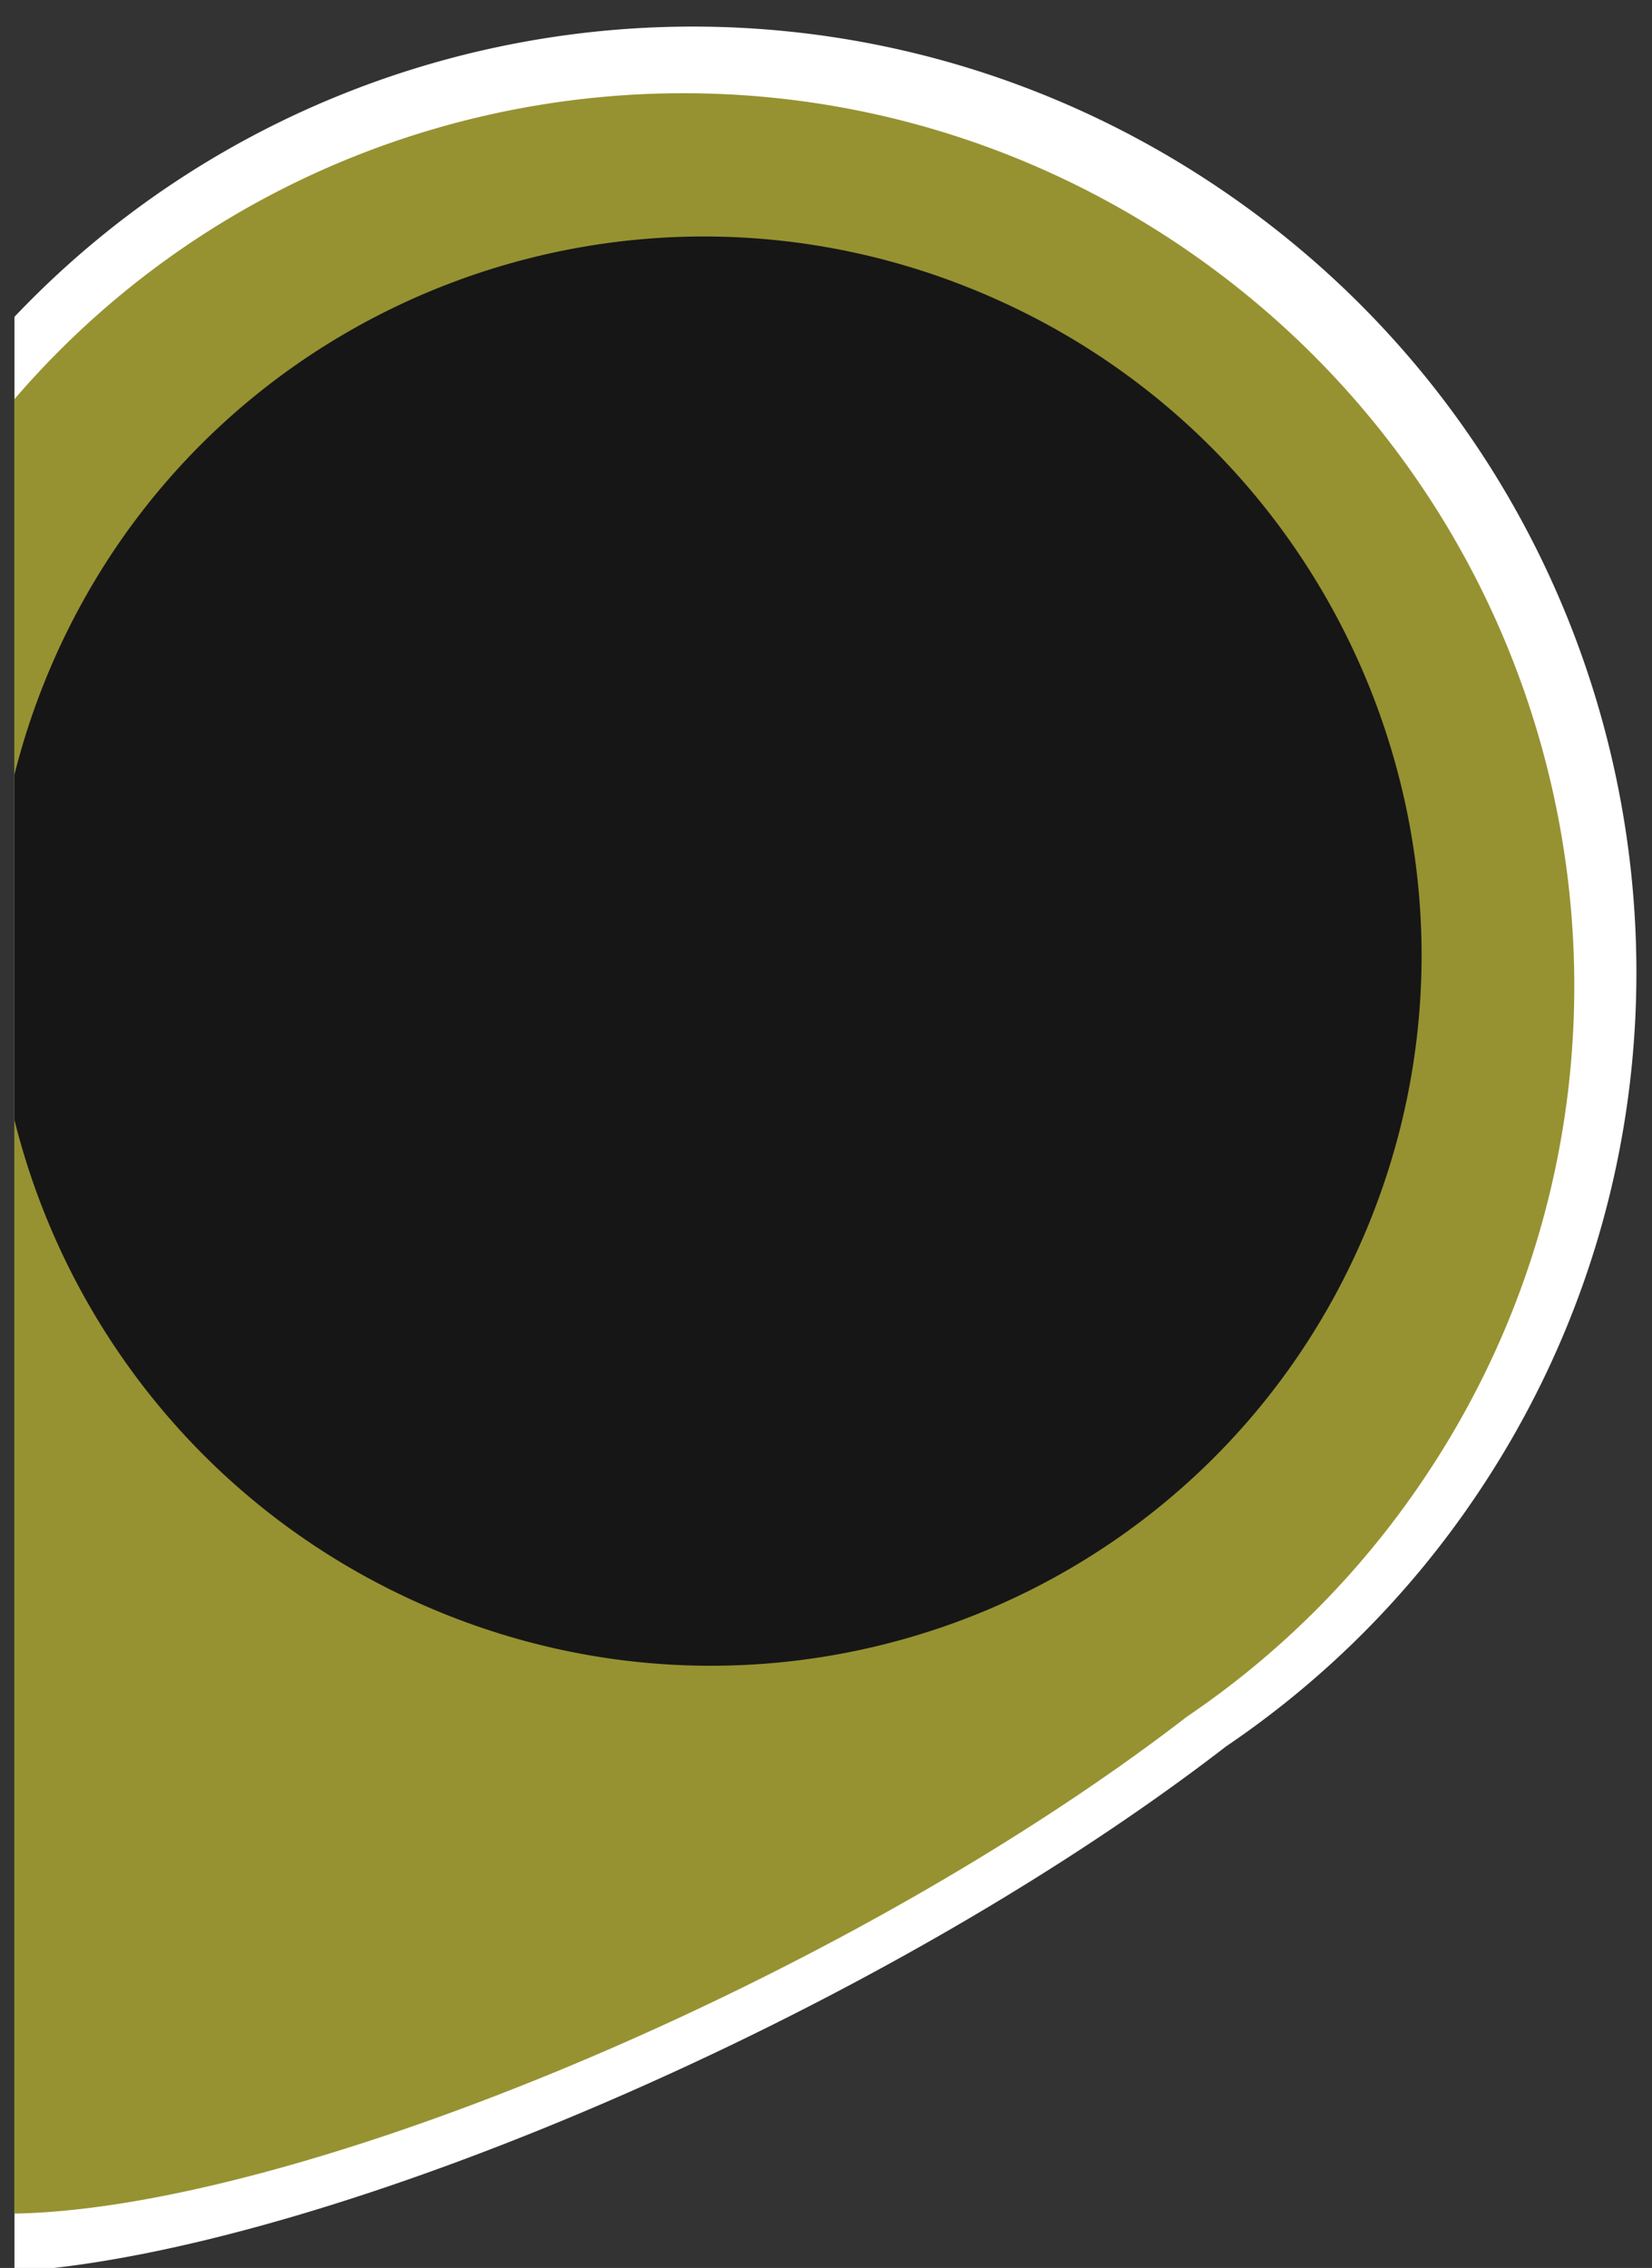 <svg id="Laag_1" data-name="Laag 1" xmlns="http://www.w3.org/2000/svg" xmlns:xlink="http://www.w3.org/1999/xlink" viewBox="0 0 514.35 705.88"><rect x="0" y="0" width="514.35" height="705.88" fill="#333333" stroke="none"/><defs><style>.cls-1{fill:none;}.cls-2{clip-path:url(#clip-path);}.cls-3{fill:#fff;}.cls-4{fill:#969231;}.cls-5{clip-path:url(#clip-path-2);}.cls-6{fill:#161616;}</style><clipPath id="clip-path"><rect class="cls-1" x="4.5" width="509.85" height="705.88"/></clipPath><clipPath id="clip-path-2"><path class="cls-1" d="M424.31,385.39C375.57,497.85,244.7,549,132,499.66s-164.54-180.52-115.8-293S195.81,43.06,308.51,92.41,473,272.93,424.31,385.39Z"/></clipPath></defs><title>user_img_setting</title><g class="cls-2"><path class="cls-3" d="M381.78,543.52a289.42,289.42,0,0,0,77.56-77.59c90.43-133.4,55.23-315.44-78.62-406.61S65.05,2.4-25.38,135.79a290.12,290.12,0,0,0-43.4,100.86c-41,143.54-42.74,351.52-4.7,432.38A56,56,0,0,0-51.9,697.5a55.81,55.81,0,0,0,34.36,9.62C71.47,712.8,263.74,634.59,381.78,543.52Z"/><path class="cls-4" d="M369.6,534.26A273.2,273.2,0,0,0,442.81,461C528.17,335.1,494.95,163.26,368.6,77.2s-298-53.73-383.33,72.19a273.86,273.86,0,0,0-41,95.2c-38.7,135.5-40.35,331.82-4.44,408.15a52.88,52.88,0,0,0,20.37,26.88,52.68,52.68,0,0,0,32.43,9.09C76.68,694.06,258.17,620.23,369.6,534.26Z"/><g class="cls-5"><path class="cls-6" d="M424.31,385.39C375.57,497.85,244.7,549,132,499.66s-164.54-180.52-115.8-293S195.81,43.06,308.51,92.41,473,272.93,424.31,385.39Z"/></g></g></svg>